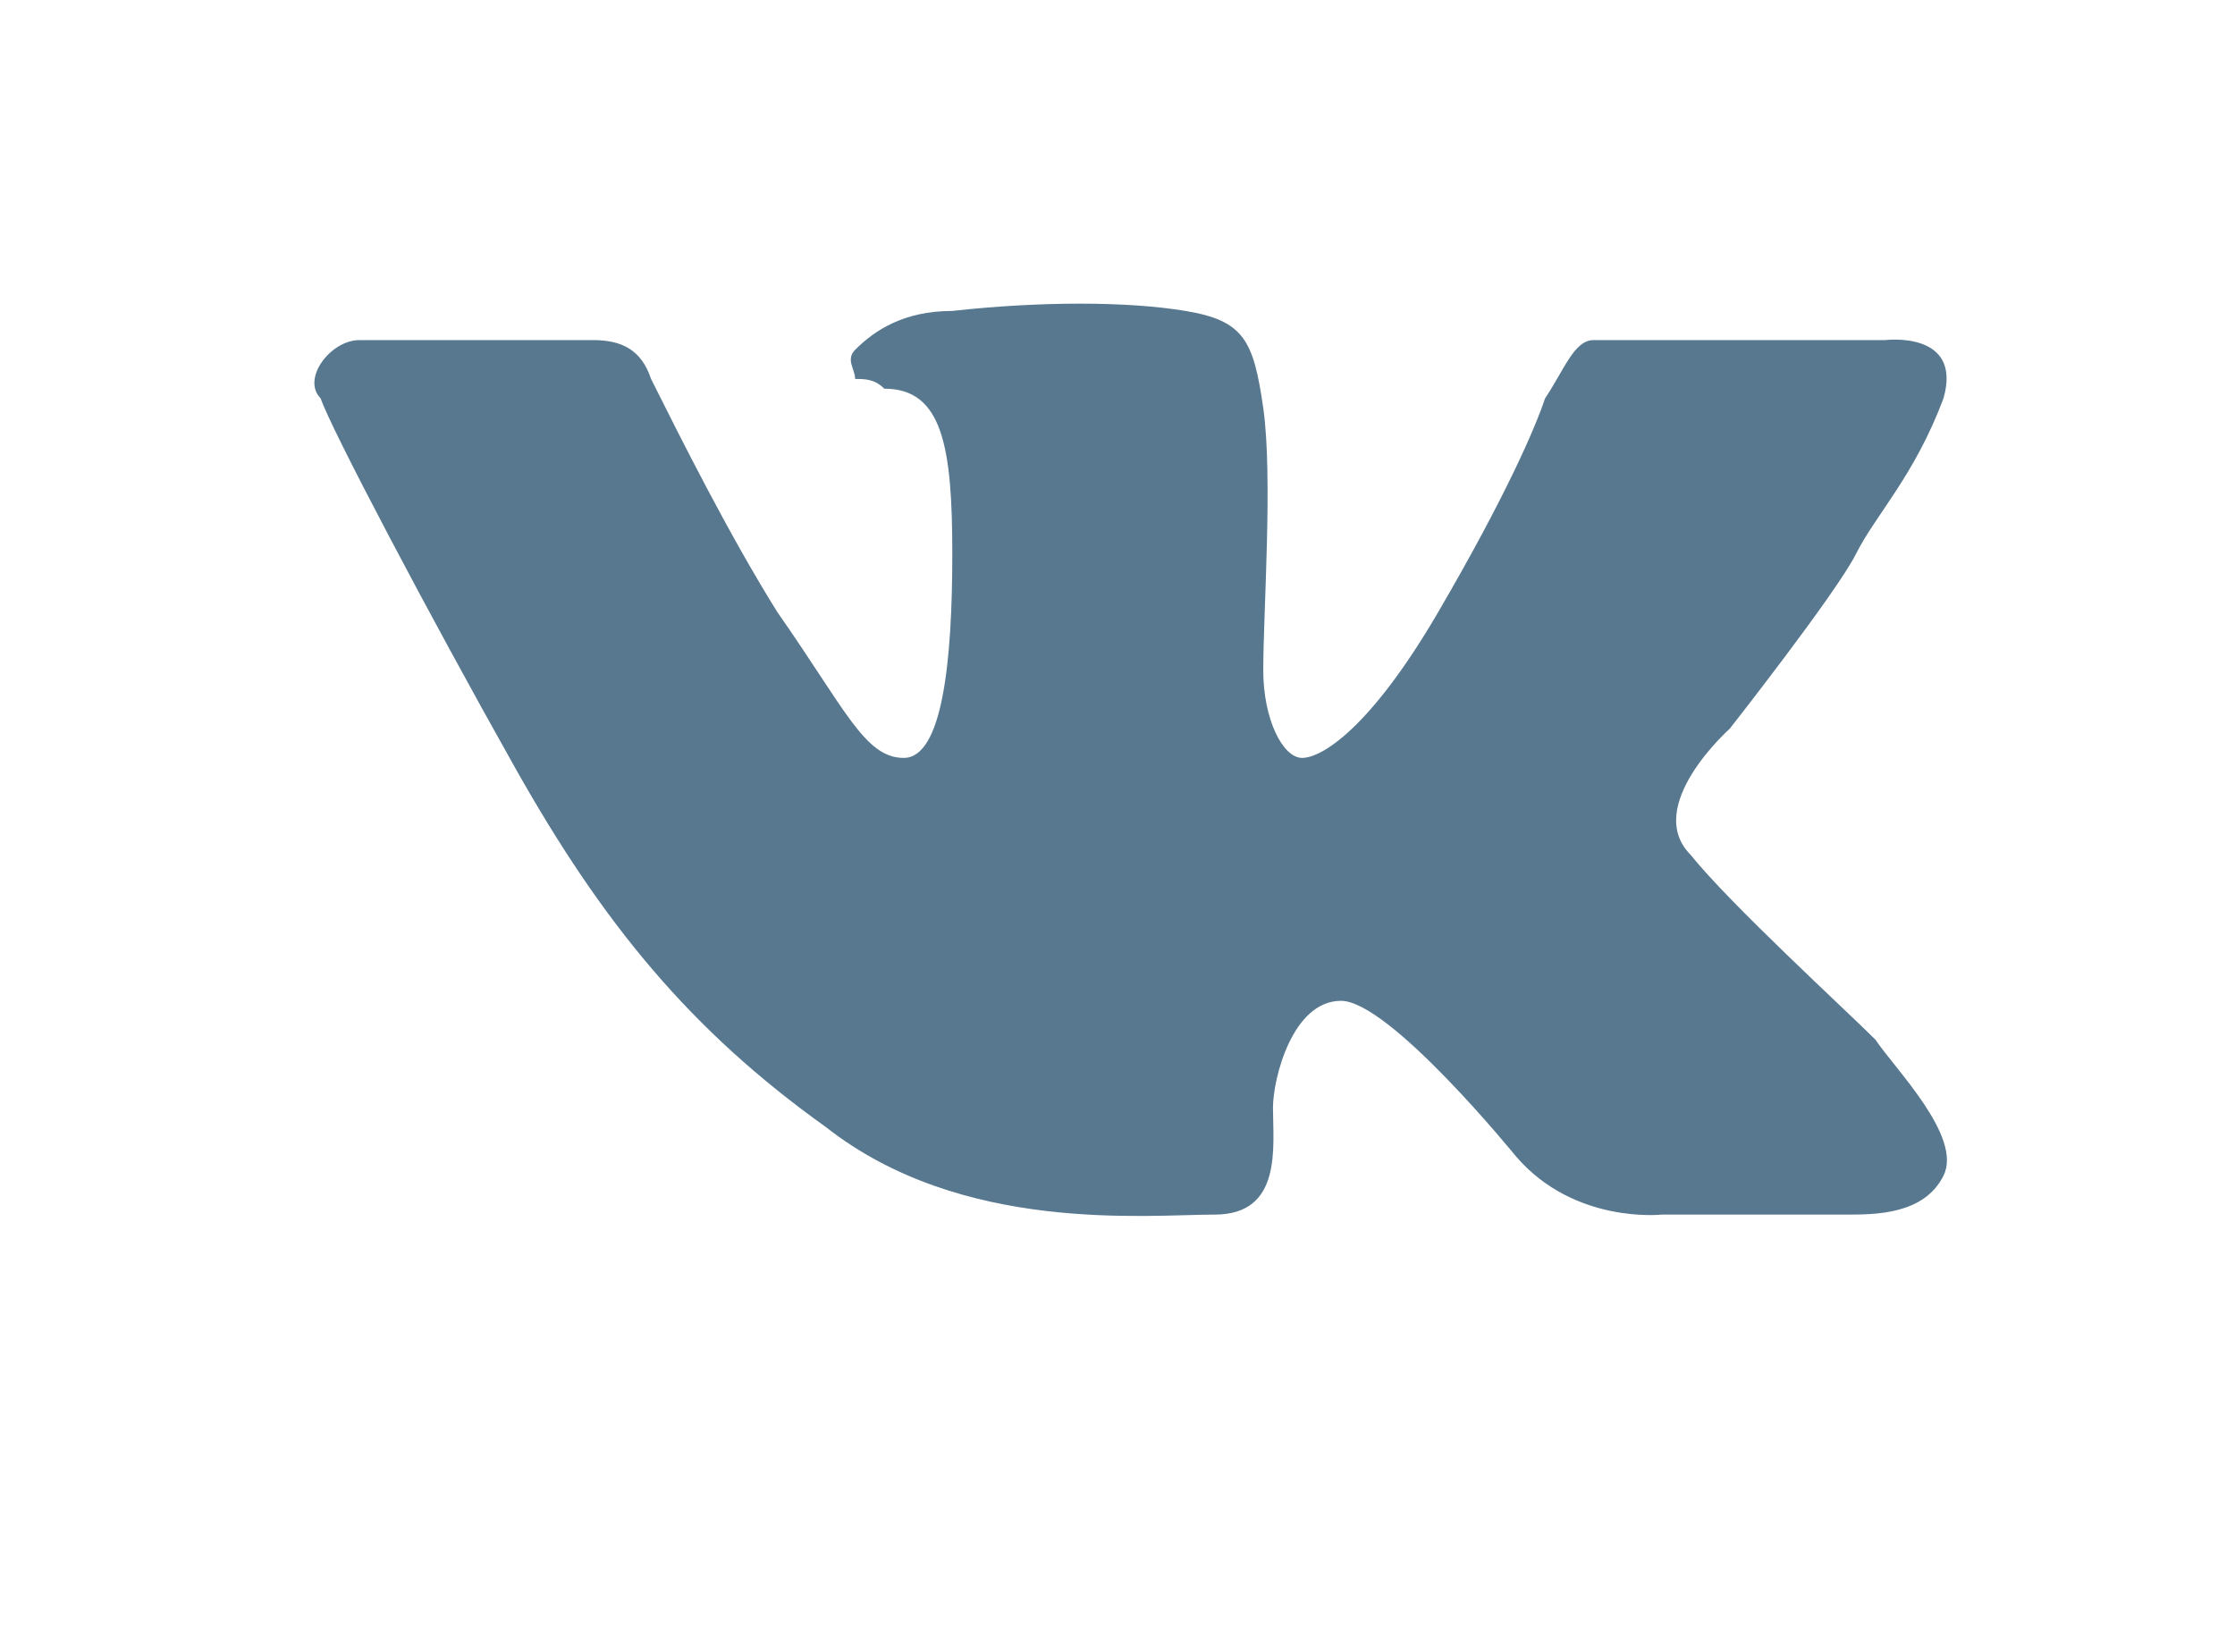 <?xml version="1.0" encoding="utf-8"?>
<!-- Generator: Adobe Illustrator 19.0.0, SVG Export Plug-In . SVG Version: 6.00 Build 0)  -->
<svg version="1.1" id="Layer_1" xmlns="http://www.w3.org/2000/svg" xmlns:xlink="http://www.w3.org/1999/xlink" x="0px" y="0px"
	 viewBox="0 0 23 17" style="enable-background:new 0 0 23 17;" xml:space="preserve">
<style type="text/css">
	.st0{fill:#57788f;}
</style>
<path id="XMLID_4259_" class="st0" d="M17.4,8.8c-0.5-0.5,0.4-1.3,0.4-1.3s1.1-1.4,1.3-1.8c0.2-0.4,0.6-0.8,0.9-1.6
	c0.2-0.7-0.6-0.6-0.6-0.6s-2.8,0-3,0c-0.2,0-0.3,0.3-0.5,0.6c-0.1,0.3-0.4,1-1.1,2.2c-0.7,1.2-1.2,1.5-1.4,1.5S13,7.4,13,6.9
	c0-0.6,0.1-2,0-2.7s-0.2-0.9-0.8-1s-1.5-0.1-2.4,0c-0.5,0-0.8,0.2-1,0.4c-0.1,0.1,0,0.2,0,0.3c0.1,0,0.2,0,0.3,0.1
	C9.7,4,9.8,4.6,9.8,5.7c0,1.1-0.1,2.1-0.5,2.1c-0.4,0-0.6-0.5-1.3-1.5C7.5,5.5,7,4.5,6.7,3.9C6.6,3.6,6.4,3.5,6.1,3.5H3.7
	c-0.3,0-0.6,0.4-0.4,0.6l0,0c0.1,0.3,1.1,2.2,2,3.8c0.9,1.6,1.8,2.7,3.2,3.7c1.4,1.1,3.3,0.9,4,0.9s0.6-0.7,0.6-1.1
	c0-0.3,0.2-1.1,0.7-1.1c0.5,0,1.8,1.6,1.8,1.6c0.6,0.7,1.5,0.6,1.5,0.6s1.6,0,1.9,0c0.3,0,0.8,0,1-0.4c0.2-0.4-0.5-1.1-0.7-1.4
	C19,10.4,17.8,9.3,17.4,8.8z"/>
</svg>
